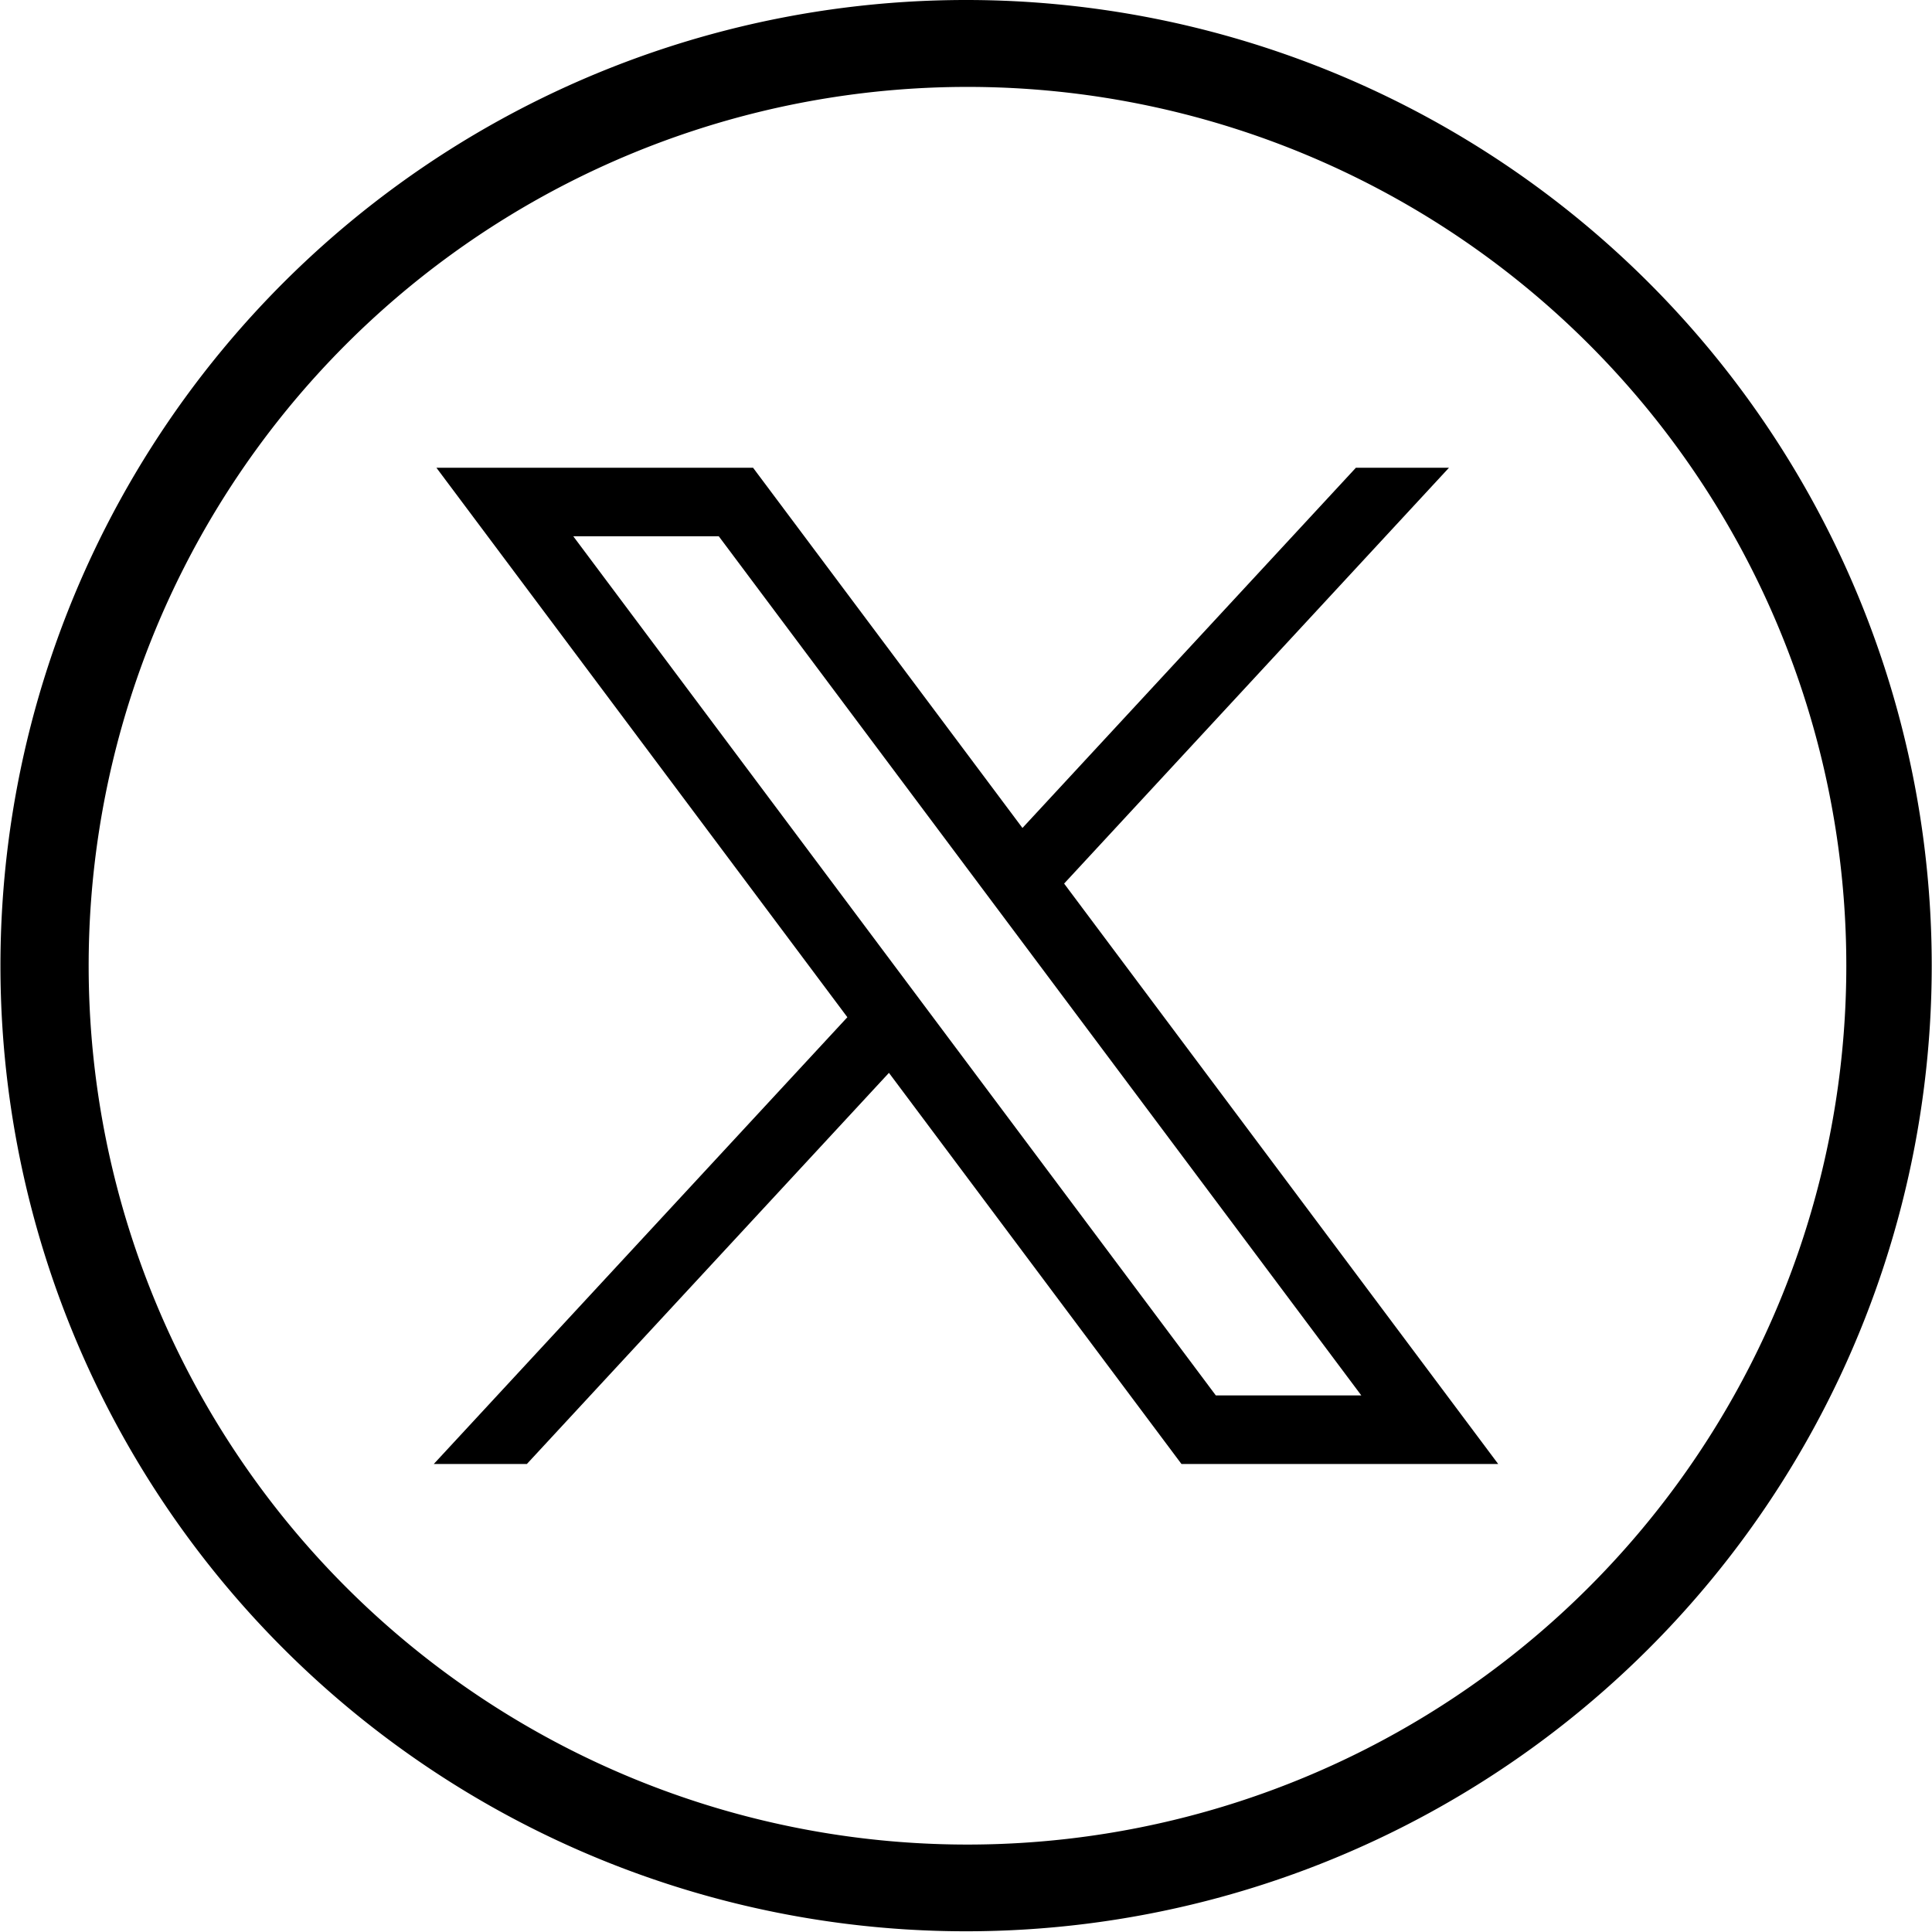 <svg xmlns="http://www.w3.org/2000/svg" width="83.831" height="83.82" viewBox="0 0 83.831 83.82">
  <g id="X" transform="translate(-258.078 -184.015)">
    <path id="Path_292" data-name="Path 292" d="M339.843,212.956a41.9,41.9,0,1,1-39.837-28.941A41.9,41.9,0,0,1,339.843,212.956Zm-39.837-25.17a38.133,38.133,0,1,0,36.317,26.344A38.133,38.133,0,0,0,300.006,187.786Z"/>
    <g id="layer1">
      <path id="path1009" d="M277.014,204.31l17.832,23.843L276.9,247.539h4.039l15.711-16.972,12.693,16.972h13.743l-18.835-25.185,16.7-18.044h-4.039l-14.469,15.631-11.69-15.631Zm5.939,2.975h6.314l27.88,37.279h-6.313Z"/>
    </g>
  </g>
</svg>
